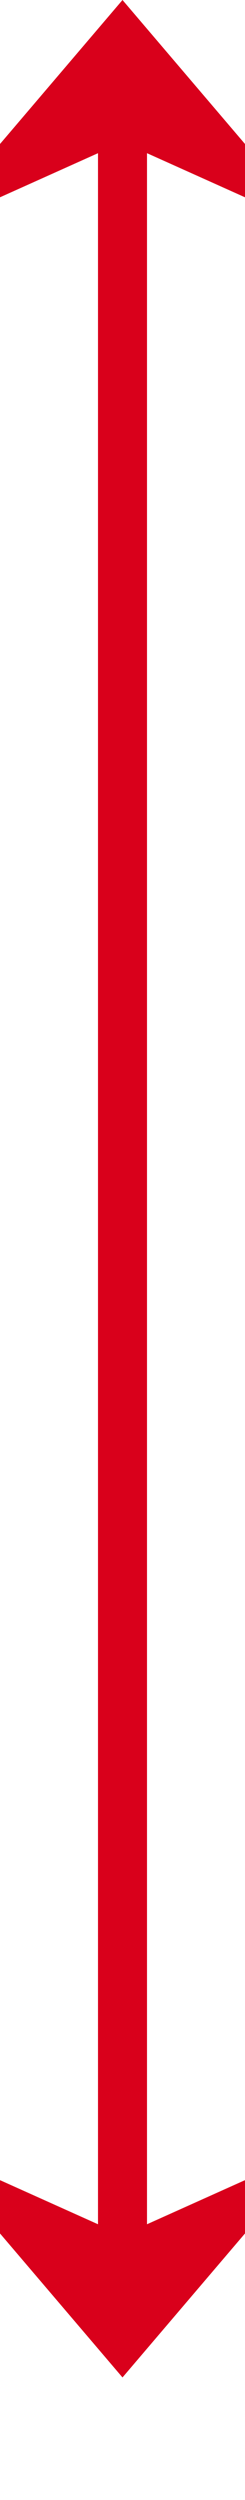 ﻿<?xml version="1.0" encoding="utf-8"?>
<svg version="1.1" xmlns:xlink="http://www.w3.org/1999/xlink" width="10px" height="102px" preserveAspectRatio="xMidYMin meet" viewBox="748 677  8 102" xmlns="http://www.w3.org/2000/svg">
  <path d="M 752 679  L 752 772  " stroke-width="2" stroke="#d9001b" fill="none" />
  <path d="M 760 686.4  L 752 677  L 744 686.4  L 752 682.8  L 760 686.4  Z M 744 764.6  L 752 774  L 760 764.6  L 752 768.2  L 744 764.6  Z " fill-rule="nonzero" fill="#d9001b" stroke="none" />
</svg>